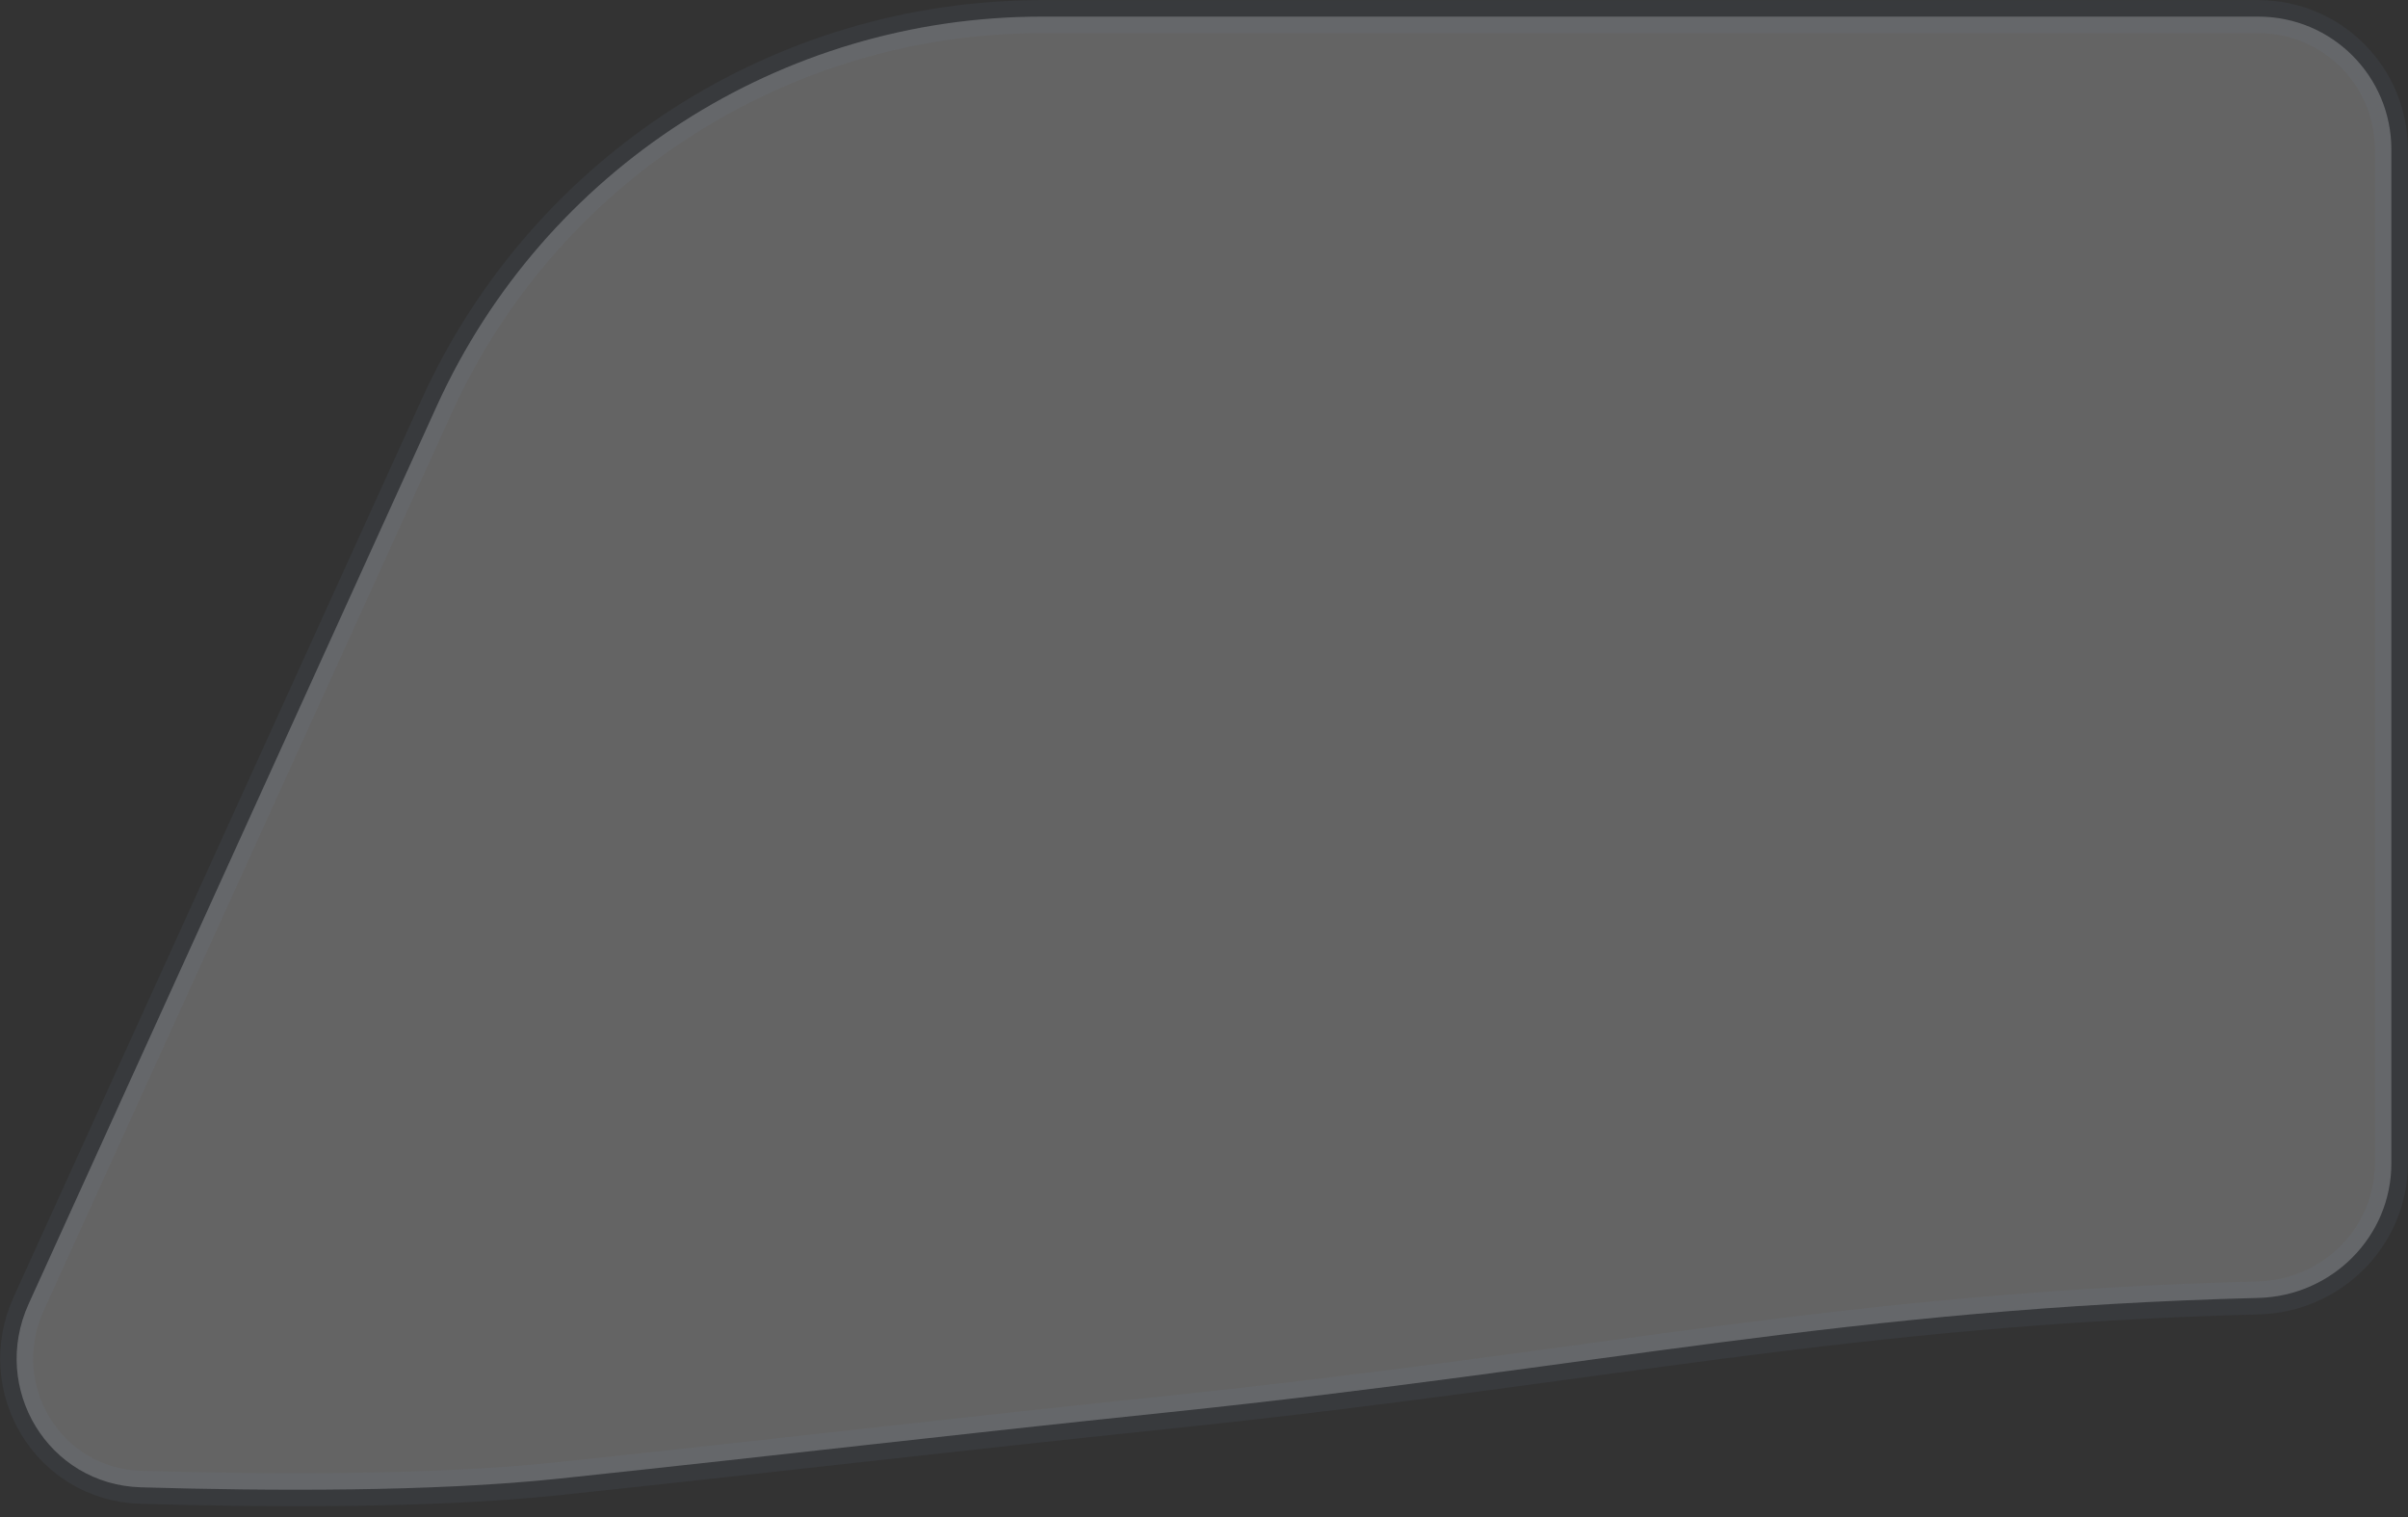 <svg width="73" height="46" viewBox="0 0 73 46" fill="none" xmlns="http://www.w3.org/2000/svg">
<rect x="0" y="0" width="73" height="46" fill="#333333" stroke="none"/>
<path opacity="0.4" d="M0.869 39.528L13.239 12.313C16.508 5.121 23.679 0.504 31.579 0.504H68.467C70.692 0.504 72.496 2.308 72.496 4.533V35.268C72.496 37.493 70.692 39.29 68.468 39.348C56.045 39.669 48.567 41.446 35.479 42.809C28.247 43.563 24.326 44.042 16.97 44.824C13.131 45.232 8.114 45.204 4.271 45.09C1.458 45.006 -0.296 42.09 0.869 39.528Z" fill="white" fill-opacity="0.6" stroke="#7C8DB0" stroke-opacity="0.2"/>
</svg>
